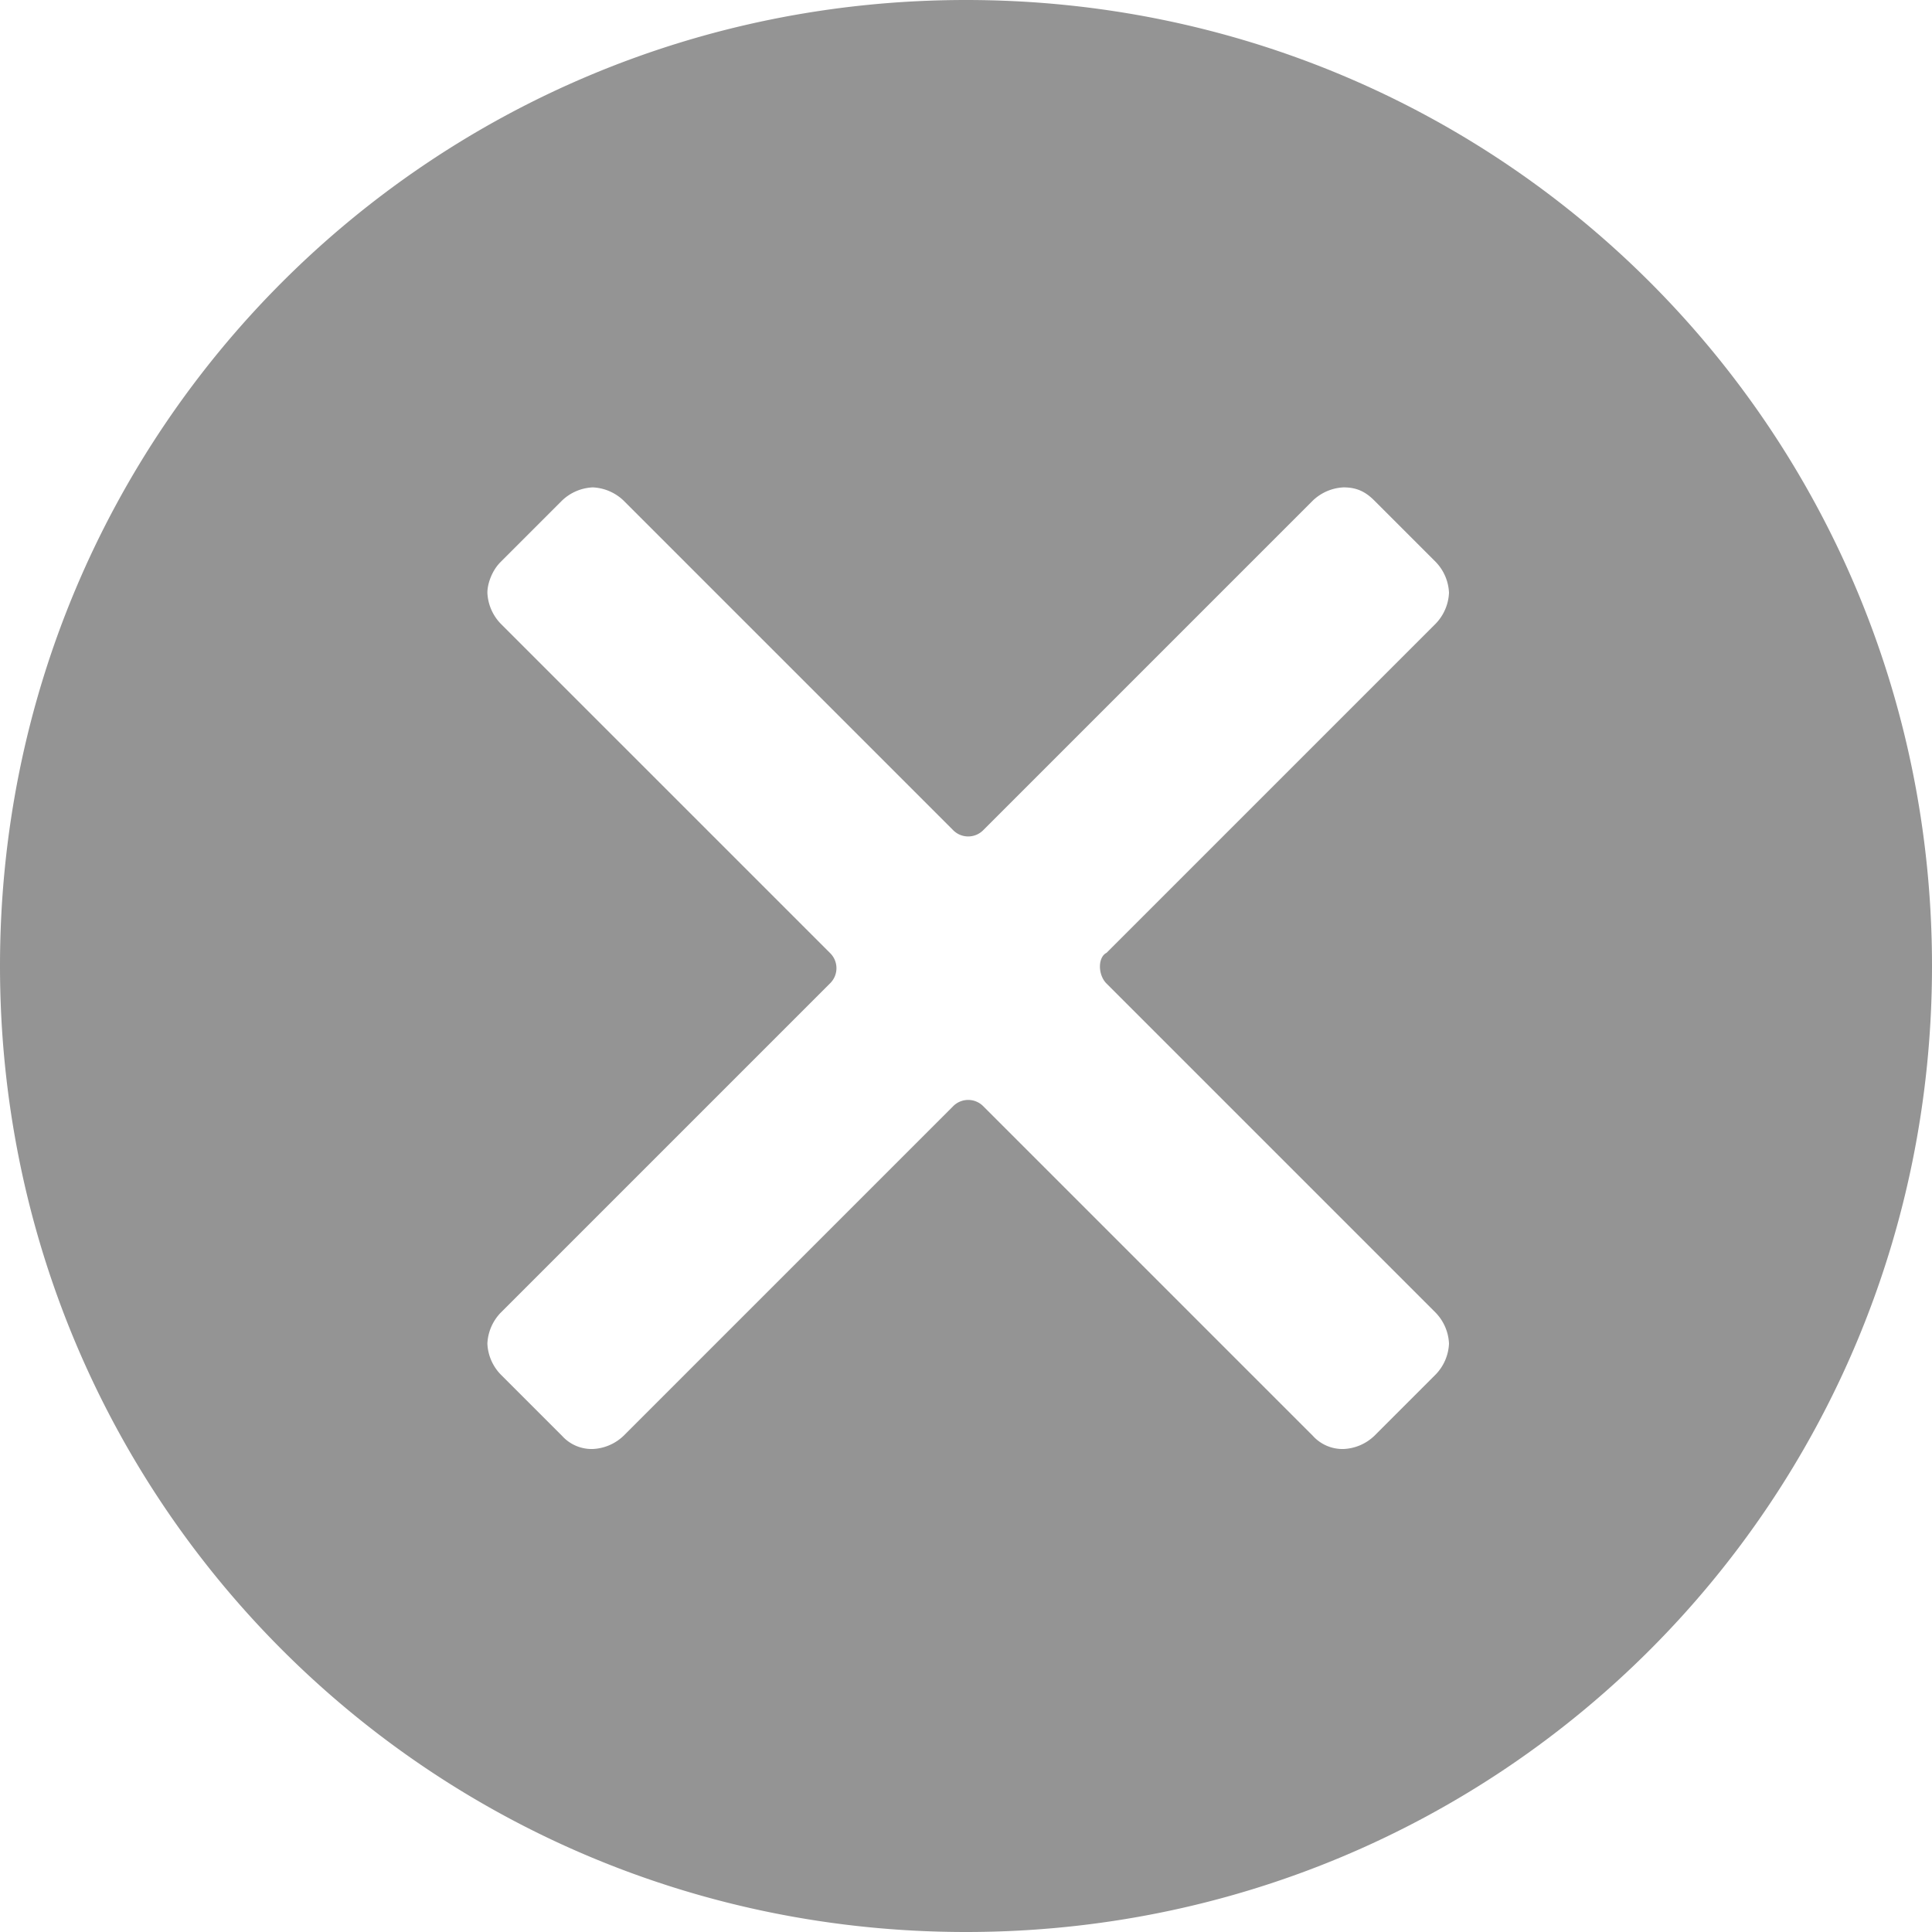 <svg xmlns="http://www.w3.org/2000/svg" preserveAspectRatio="xMidYMid" width="26" height="26" viewBox="0 0 26 26"><defs><style>.cls-1{fill:#949494;fill-rule:evenodd}</style></defs><path d="M13 0C5.791 0 0 5.791 0 13s5.791 13 13 13 13-5.791 13-13S20.209 0 13 0zm1.891 13.236l4.432 4.432a.64.64 0 0 1 .177.414.637.637 0 0 1-.177.413l-.828.828a.637.637 0 0 1-.413.177.538.538 0 0 1-.414-.177l-4.432-4.432a.285.285 0 0 0-.413 0l-4.432 4.432a.64.64 0 0 1-.414.177.536.536 0 0 1-.413-.177l-.828-.828a.637.637 0 0 1-.177-.413.64.64 0 0 1 .177-.414l4.432-4.432a.285.285 0 0 0 0-.413L6.736 8.391a.64.64 0 0 1-.177-.414c0-.118.059-.295.177-.413l.828-.828a.637.637 0 0 1 .413-.177.64.64 0 0 1 .414.177l4.432 4.432a.285.285 0 0 0 .413 0l4.432-4.432a.64.64 0 0 1 .414-.177c.177 0 .295.059.413.177l.828.828a.637.637 0 0 1 .177.413.64.64 0 0 1-.177.414l-4.432 4.432c-.118.059-.118.295 0 .413z" class="cls-1"/></svg>